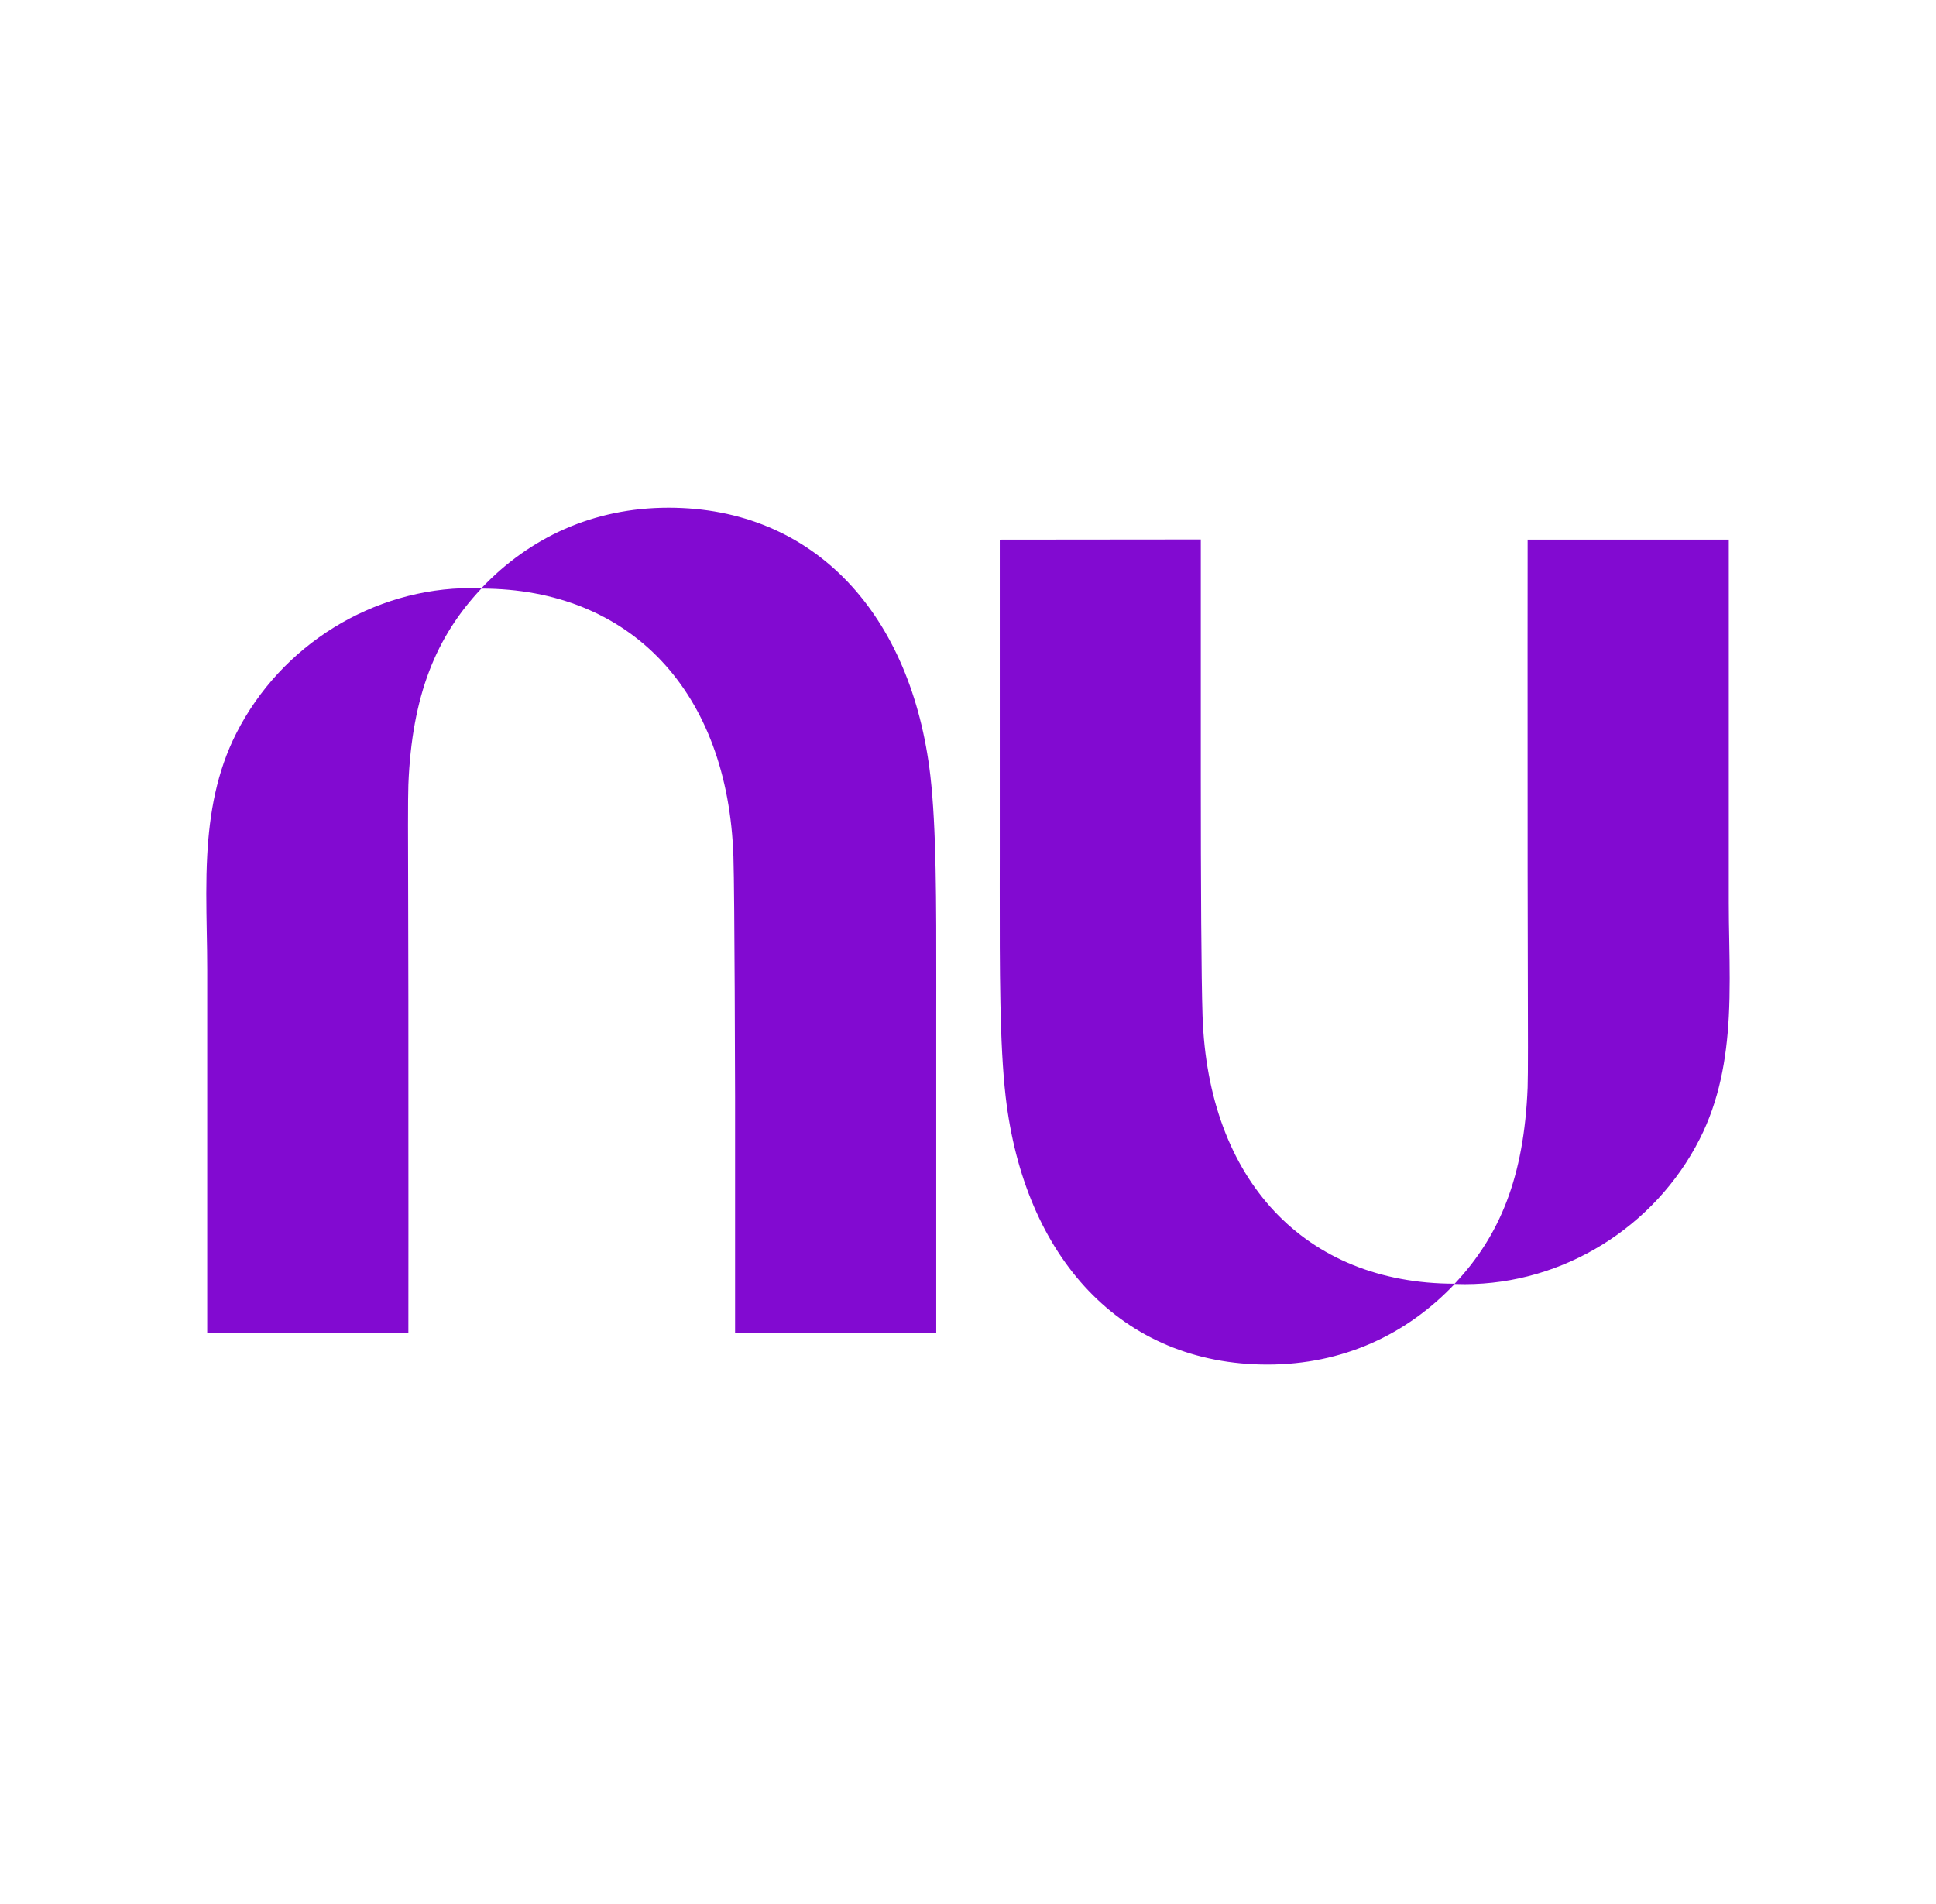 <svg width="61" height="60" viewBox="0 0 61 60" fill="none" xmlns="http://www.w3.org/2000/svg">
<g clip-path="url(#clip0_42_174)">
<path d="M15.166 18.539C16.685 16.936 18.698 16 21.064 16C25.673 16 28.729 19.381 29.314 24.447C29.503 26.092 29.502 28.411 29.5 31.098C29.499 31.373 29.499 31.653 29.499 31.936V41.999H23.161V34.556C23.161 34.556 23.148 28.185 23.109 26.995C22.939 21.809 19.884 18.551 15.166 18.548C13.742 20.059 12.979 21.907 12.867 24.732C12.851 25.127 12.855 26.523 12.861 28.364C12.863 29.318 12.866 30.391 12.867 31.506C12.872 36.358 12.867 42 12.867 42H6.529V30.545C6.529 30.152 6.522 29.757 6.514 29.359C6.5 28.56 6.486 27.754 6.529 26.957C6.6 25.627 6.829 24.32 7.447 23.105C8.86 20.323 11.756 18.532 14.844 18.532C14.952 18.532 15.06 18.535 15.166 18.539Z" fill="#820AD1"/>
<path d="M54.471 32.046C54.514 31.248 54.5 30.443 54.486 29.643C54.478 29.246 54.471 28.85 54.471 28.458V17.005H48.133C48.133 17.005 48.128 22.646 48.133 27.497C48.133 28.611 48.136 29.684 48.139 30.638C48.144 32.479 48.148 33.875 48.133 34.269C48.02 37.094 47.257 38.942 45.834 40.453C41.115 40.45 38.06 37.192 37.89 32.007C37.851 30.817 37.835 27.863 37.835 24.442V17L31.501 17.006V27.067C31.501 27.35 31.5 27.63 31.5 27.905C31.498 30.591 31.497 32.91 31.686 34.554C32.27 39.619 35.326 43 39.935 43C42.301 43 44.315 42.064 45.833 40.462C45.94 40.466 46.048 40.468 46.156 40.468C49.243 40.468 52.14 38.677 53.553 35.896C54.171 34.682 54.4 33.375 54.471 32.045L54.471 32.046Z" fill="#820AD1"/>
</g>
<defs>
<clipPath id="clip0_42_174">
<rect width="60" height="60" fill="white" transform="translate(0.5)"/>
</clipPath>
</defs>
</svg>
